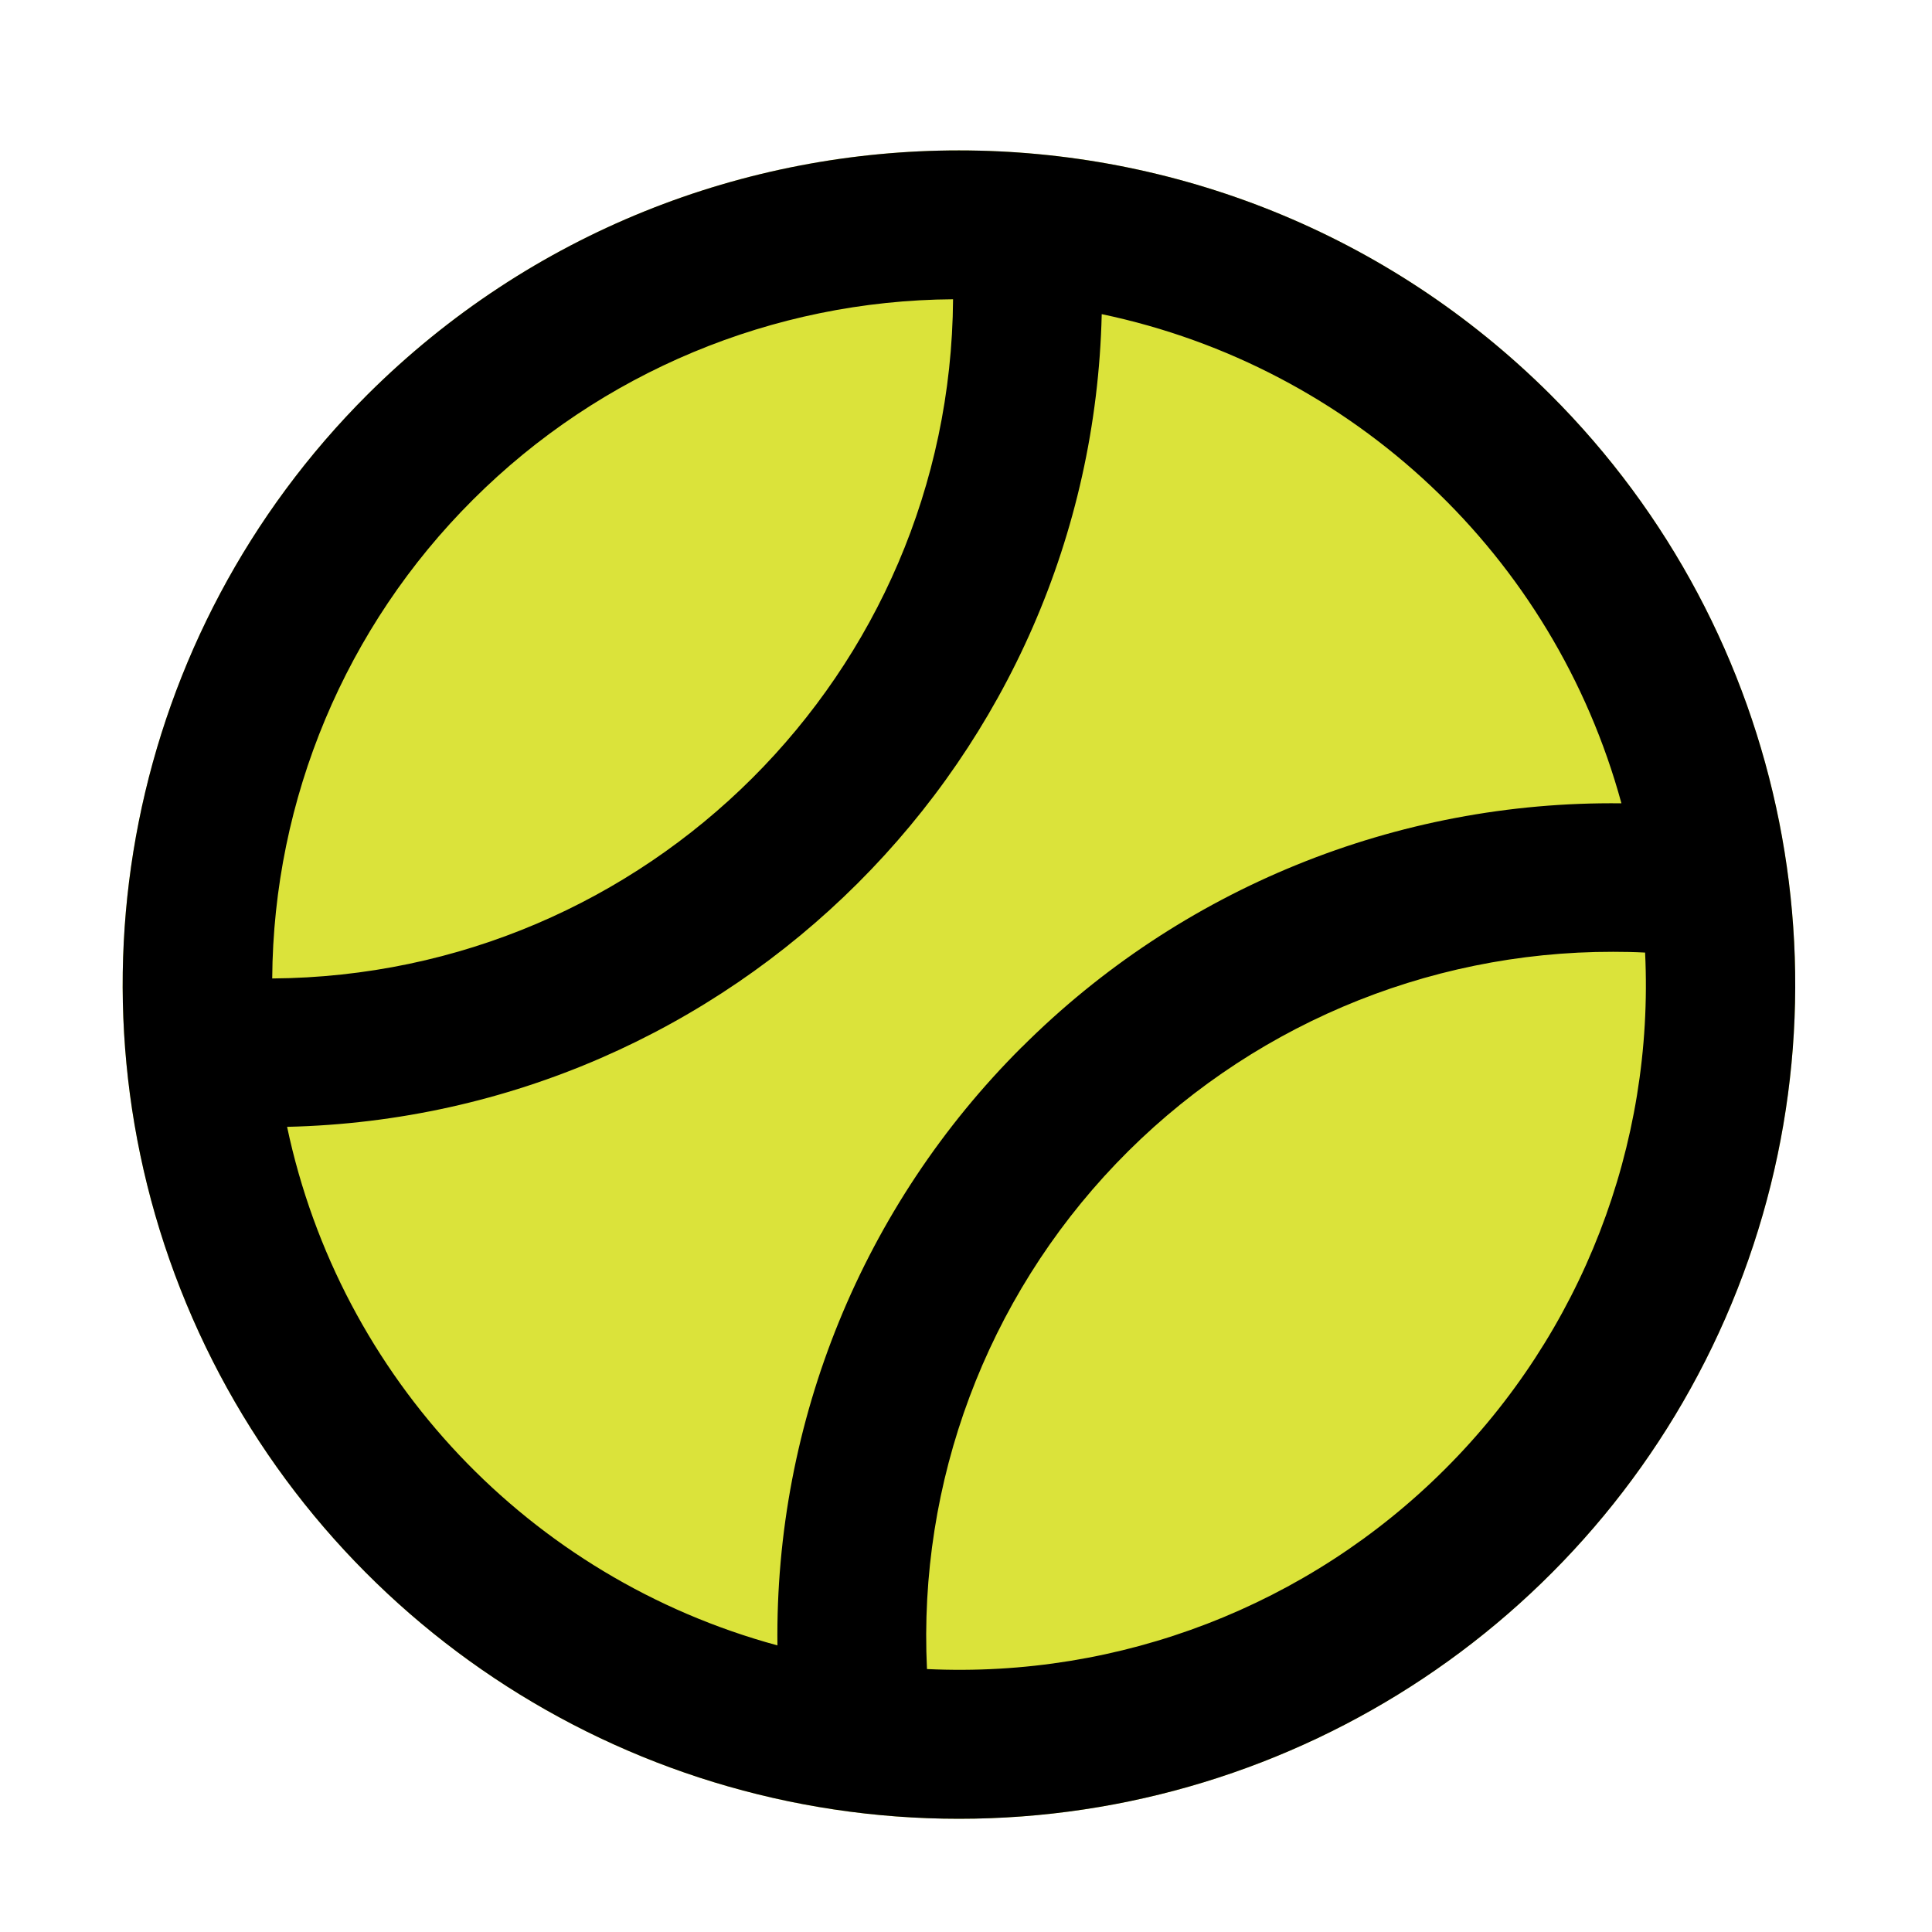 <?xml version="1.0" encoding="UTF-8"?>
<svg width="20px" height="20px" viewBox="0 0 20 17" version="1.1" xmlns="http://www.w3.org/2000/svg"
    xmlns:xlink="http://www.w3.org/1999/xlink">
    <g stroke="none" stroke-width="1" fill="none" fill-rule="evenodd">
        <g transform="translate(-597, -273)" fill-rule="nonzero">
            <g transform="translate(455, 176)">
                <g transform="translate(86, 20)">
                    <g
                        transform="translate(57.27, 77.057)">
                        <path
                            d="M2.536,2.526 C0.06,4.996 -0.681,8.712 0.659,11.939 C1.999,15.167 5.156,17.271 8.657,17.271 C12.158,17.271 15.315,15.167 16.655,11.939 C17.995,8.712 17.254,4.996 14.778,2.526 C11.395,-0.842 5.919,-0.842 2.536,2.526 Z"
                            fill="#DBE33A"></path>
                        <path
                            d="M2.536,2.526 C0.06,4.996 -0.681,8.712 0.659,11.939 C1.999,15.167 5.156,17.271 8.657,17.271 C12.158,17.271 15.315,15.167 16.655,11.939 C17.995,8.712 17.254,4.996 14.778,2.526 C11.395,-0.842 5.919,-0.842 2.536,2.526 Z M3.627,3.615 C4.945,2.298 6.731,1.553 8.596,1.541 C8.569,5.413 5.429,8.545 1.548,8.572 C1.56,6.711 2.307,4.93 3.627,3.615 L3.627,3.615 Z M13.687,13.653 C12.273,15.065 10.326,15.816 8.326,15.721 C8.233,13.783 8.941,11.892 10.283,10.489 C11.625,9.086 13.485,8.293 15.429,8.296 C15.539,8.296 15.649,8.298 15.76,8.304 C15.856,10.298 15.103,12.241 13.687,13.653 L13.687,13.653 Z M9.307,9.283 C7.662,10.923 6.75,13.156 6.778,15.476 C4.211,14.779 2.251,12.706 1.702,10.108 C6.315,10.002 10.028,6.296 10.135,1.695 C12.738,2.241 14.816,4.197 15.515,6.759 C13.189,6.731 10.951,7.641 9.308,9.283 L9.307,9.283 Z"
                            fill="#000000"></path>
                    </g>
                </g>
            </g>
        </g>
    </g>
</svg>